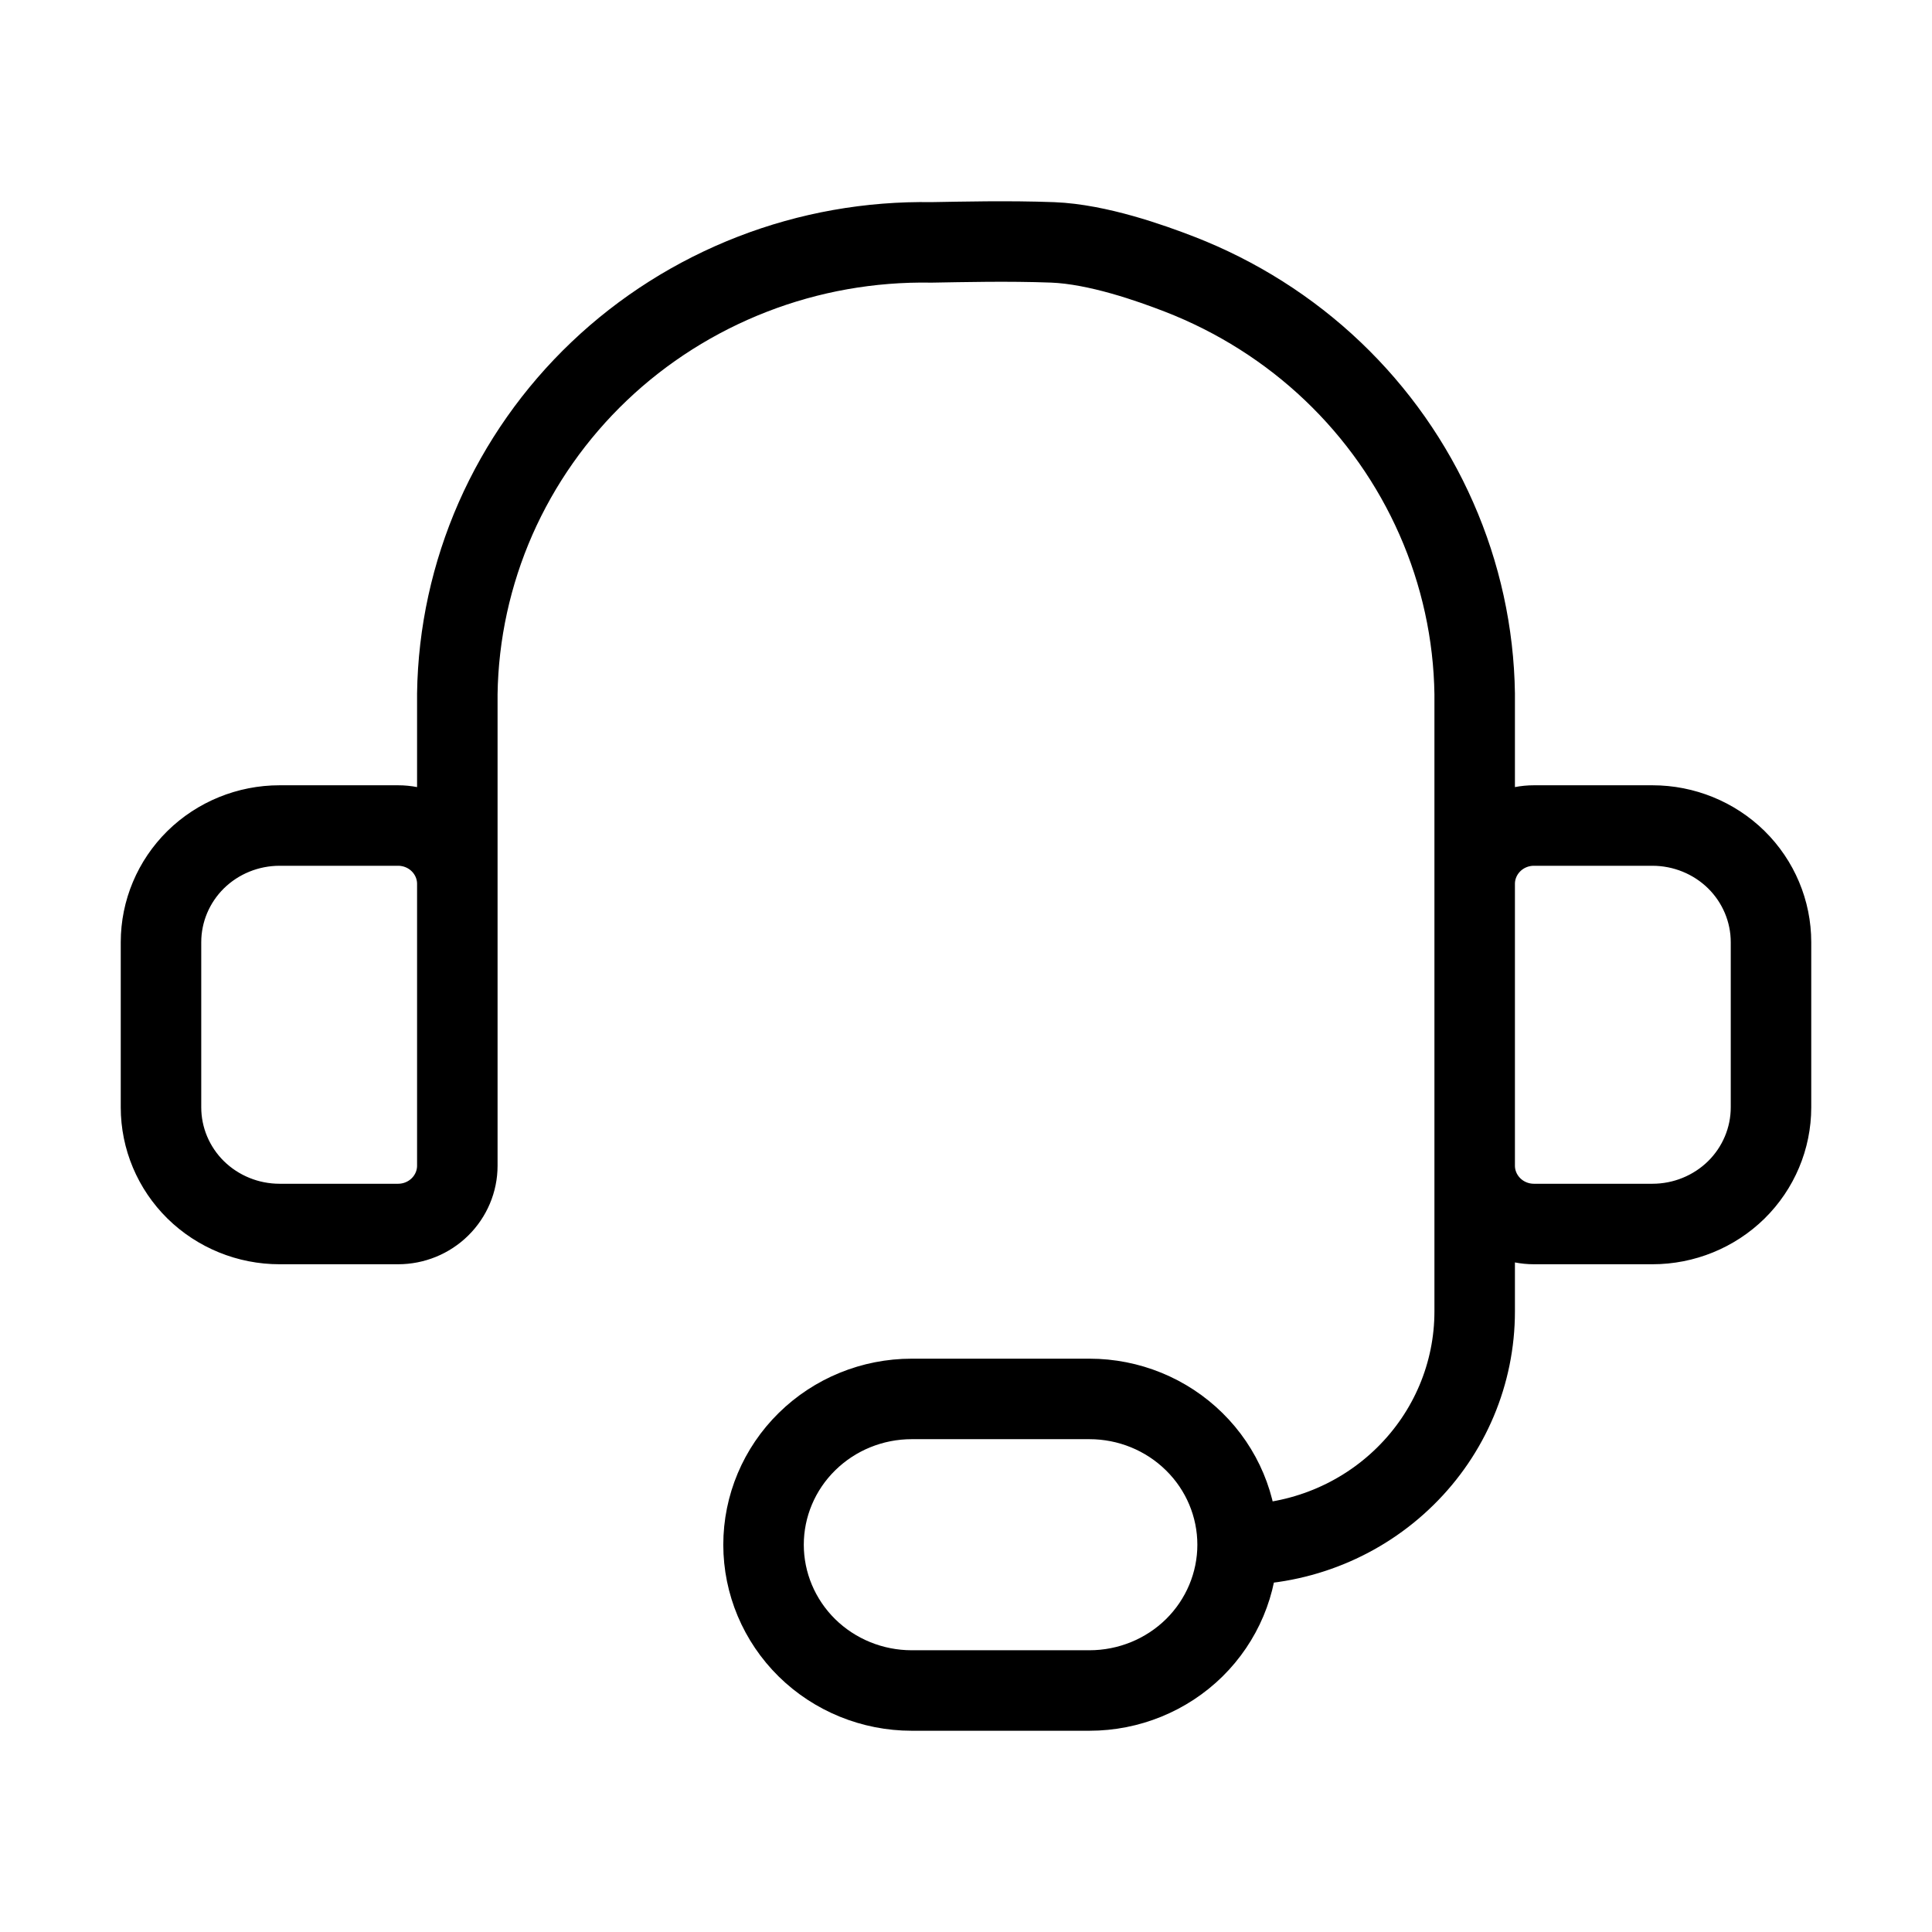 <svg width="24" height="24" viewBox="0 0 24 24" fill="none" xmlns="http://www.w3.org/2000/svg">
<path d="M5.681 12.428V8.618C5.692 7.869 5.854 7.13 6.156 6.442C6.459 5.755 6.896 5.133 7.443 4.612C7.99 4.091 8.637 3.682 9.345 3.407C10.053 3.132 10.809 2.998 11.571 3.011C11.945 3.005 12.517 2.99 13.077 3.011C13.637 3.033 14.296 3.268 14.655 3.407C15.363 3.682 16.01 4.091 16.557 4.612C17.104 5.133 17.541 5.755 17.843 6.442C18.146 7.13 18.308 7.869 18.319 8.618V12.428M15.374 19.189C16.155 19.189 16.904 18.884 17.456 18.34C18.009 17.797 18.319 17.06 18.319 16.291V13.877M15.374 19.189C15.374 19.669 15.18 20.13 14.835 20.47C14.49 20.809 14.022 21 13.534 21H11.325C10.837 21 10.369 20.809 10.024 20.47C9.679 20.13 9.485 19.669 9.485 19.189C9.485 18.709 9.679 18.248 10.024 17.909C10.369 17.569 10.837 17.378 11.325 17.378H13.534C14.022 17.378 14.49 17.569 14.835 17.909C15.18 18.248 15.374 18.709 15.374 19.189ZM3.472 10.255H4.945C5.14 10.255 5.327 10.331 5.465 10.467C5.603 10.603 5.681 10.787 5.681 10.979V14.481C5.681 14.673 5.603 14.857 5.465 14.993C5.327 15.129 5.14 15.205 4.945 15.205H3.472C3.082 15.205 2.707 15.052 2.431 14.781C2.155 14.509 2 14.14 2 13.756V11.704C2 11.32 2.155 10.951 2.431 10.679C2.707 10.408 3.082 10.255 3.472 10.255ZM20.528 15.205H19.055C18.86 15.205 18.673 15.129 18.535 14.993C18.397 14.857 18.319 14.673 18.319 14.481V10.979C18.319 10.787 18.397 10.603 18.535 10.467C18.673 10.331 18.86 10.255 19.055 10.255H20.528C20.918 10.255 21.293 10.408 21.569 10.679C21.845 10.951 22 11.32 22 11.704V13.756C22 14.14 21.845 14.509 21.569 14.781C21.293 15.052 20.918 15.205 20.528 15.205Z" stroke="black" stroke-linecap="round" stroke-linejoin="round"/>
</svg>
